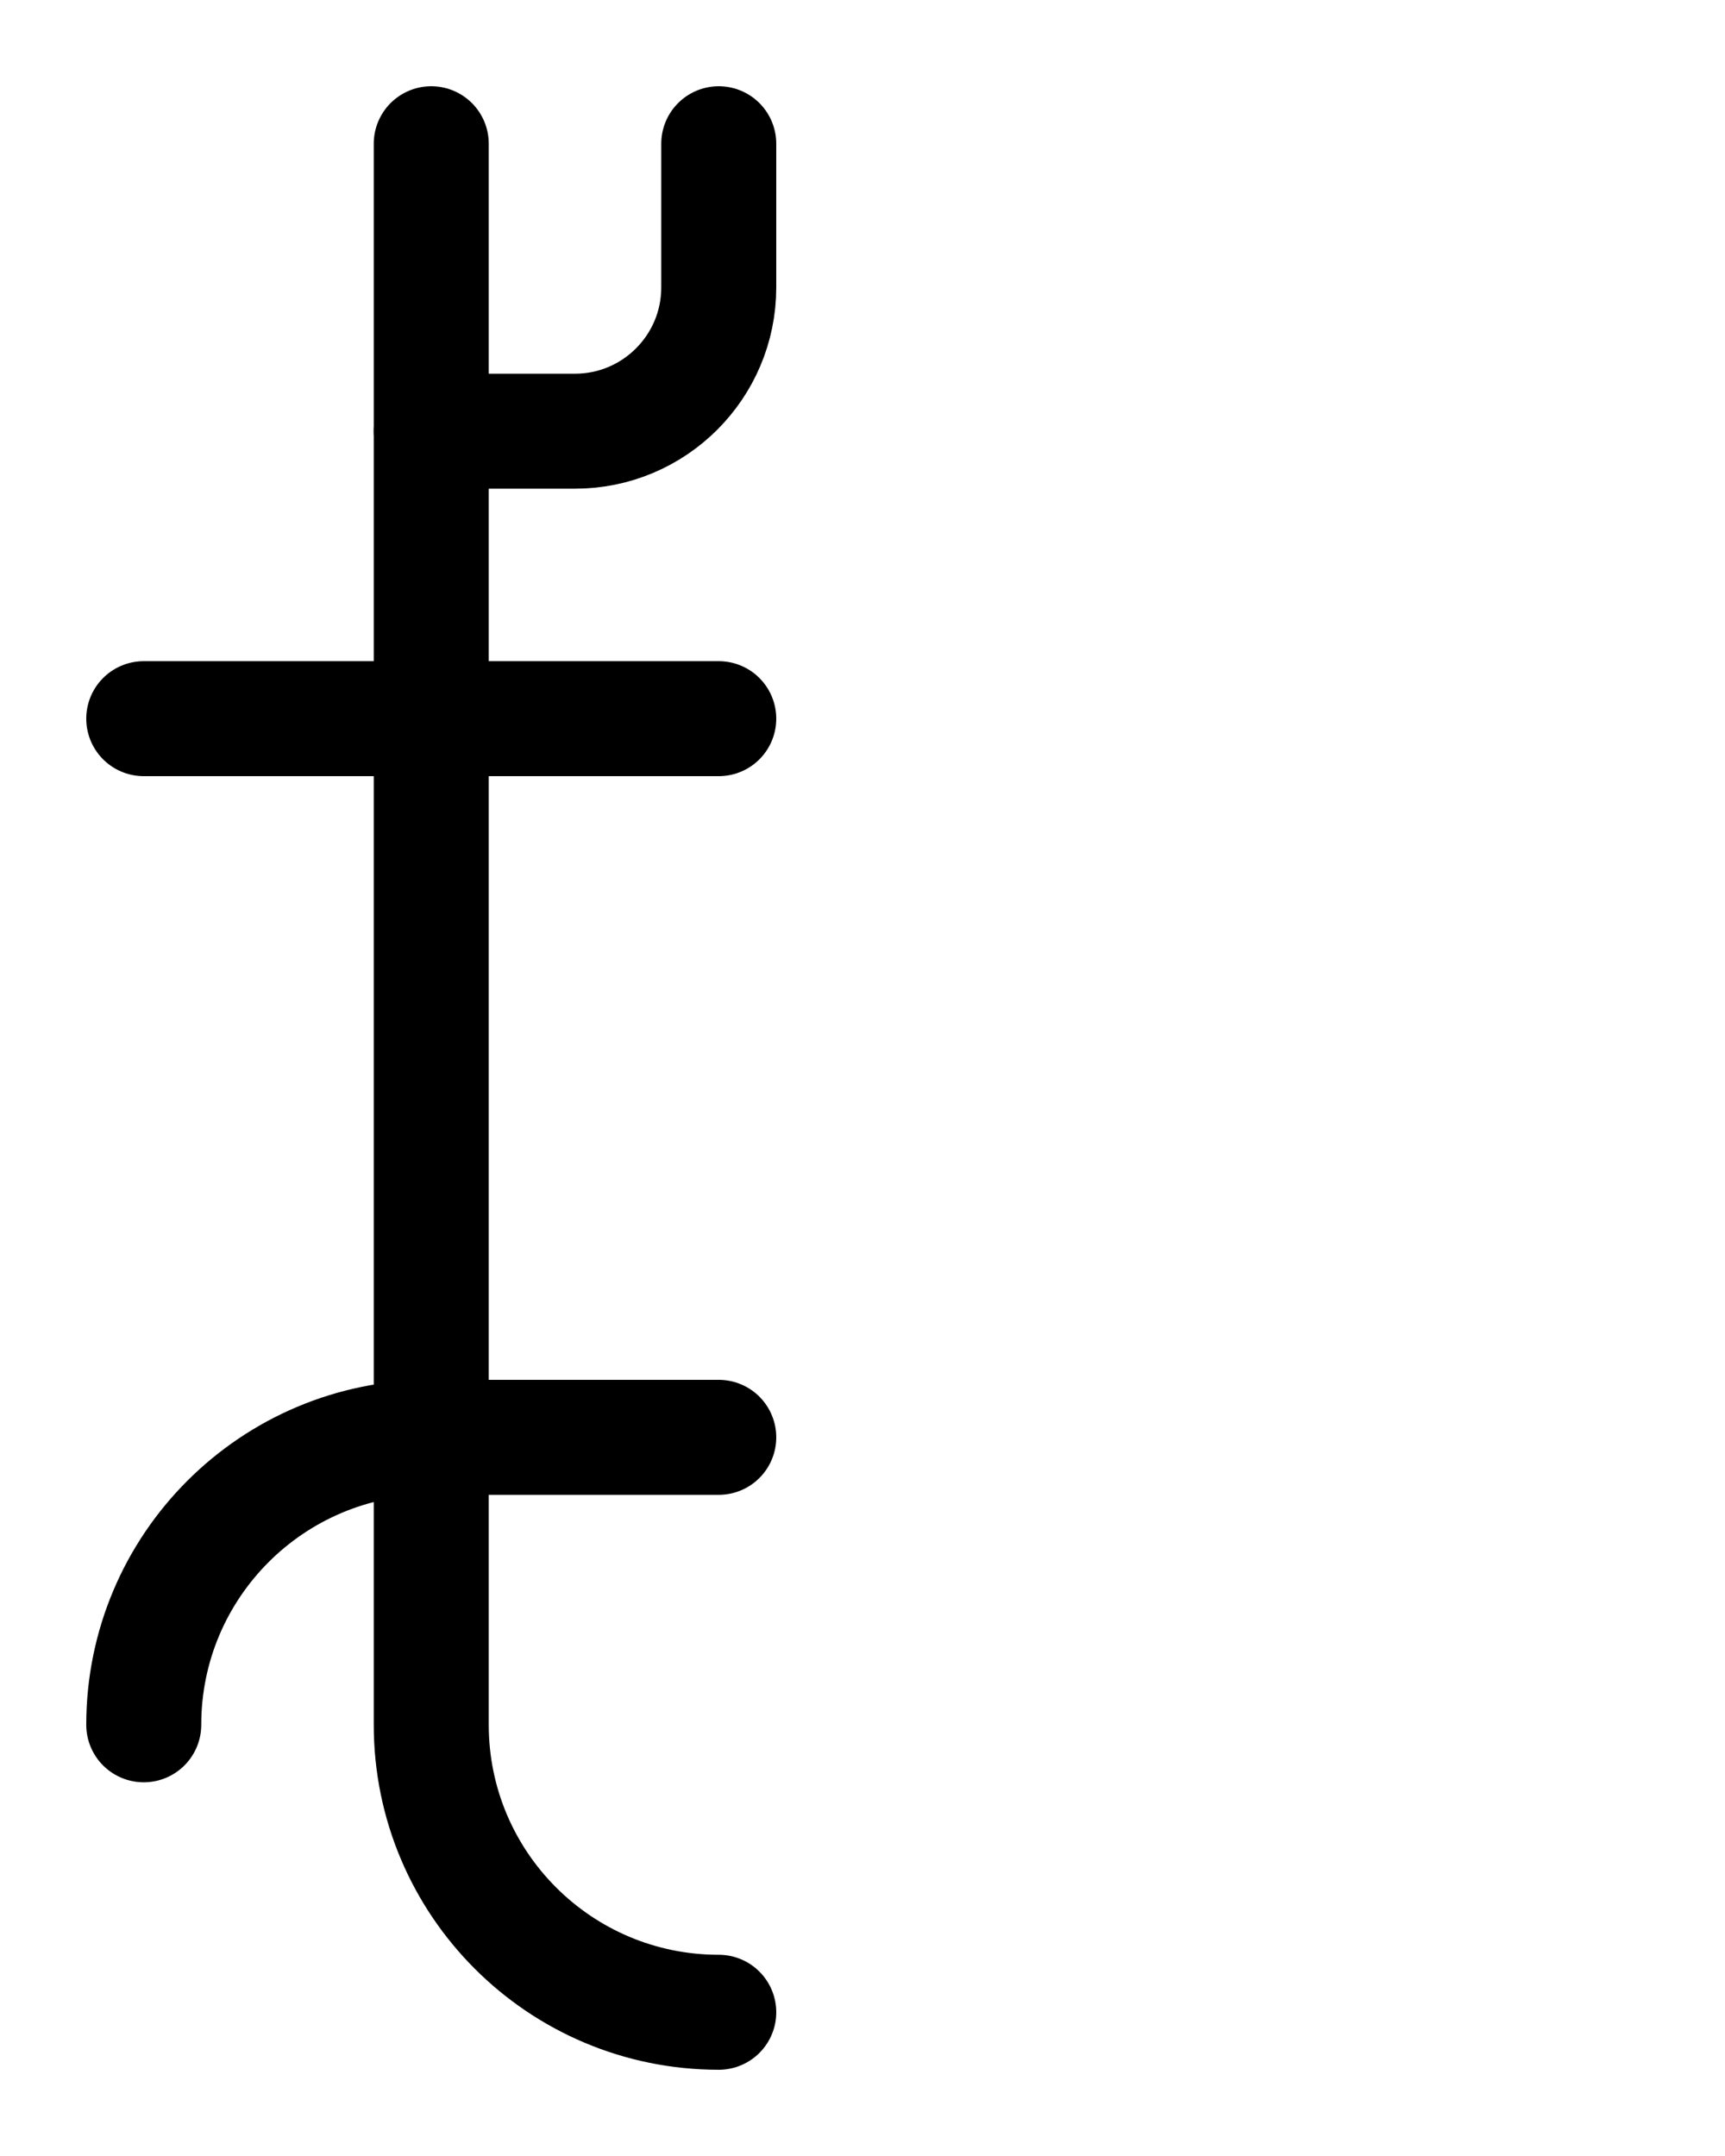 <?xml version="1.0" encoding="utf-8"?>
<!-- Generator: Adobe Illustrator 26.0.0, SVG Export Plug-In . SVG Version: 6.00 Build 0)  -->
<svg version="1.1" id="图层_1" xmlns="http://www.w3.org/2000/svg" xmlns:xlink="http://www.w3.org/1999/xlink" x="0px" y="0px"
	 viewBox="0 0 720 900" style="enable-background:new 0 0 720 900;" xml:space="preserve">
<style type="text/css">
	.st0{fill:none;stroke:#000000;stroke-width:48;stroke-linecap:round;stroke-linejoin:round;stroke-miterlimit:10;}
</style>
<path class="st0" d="M180,60v660c0,66.3,53.7,120,120,120"/>
<path class="st0" d="M300,60v60c0,33.1-26.9,60-60,60h-60"/>
<line class="st0" x1="60" y1="300" x2="300" y2="300"/>
<path class="st0" d="M60,720c0-66.3,53.7-120,120-120h120"/>
</svg>
